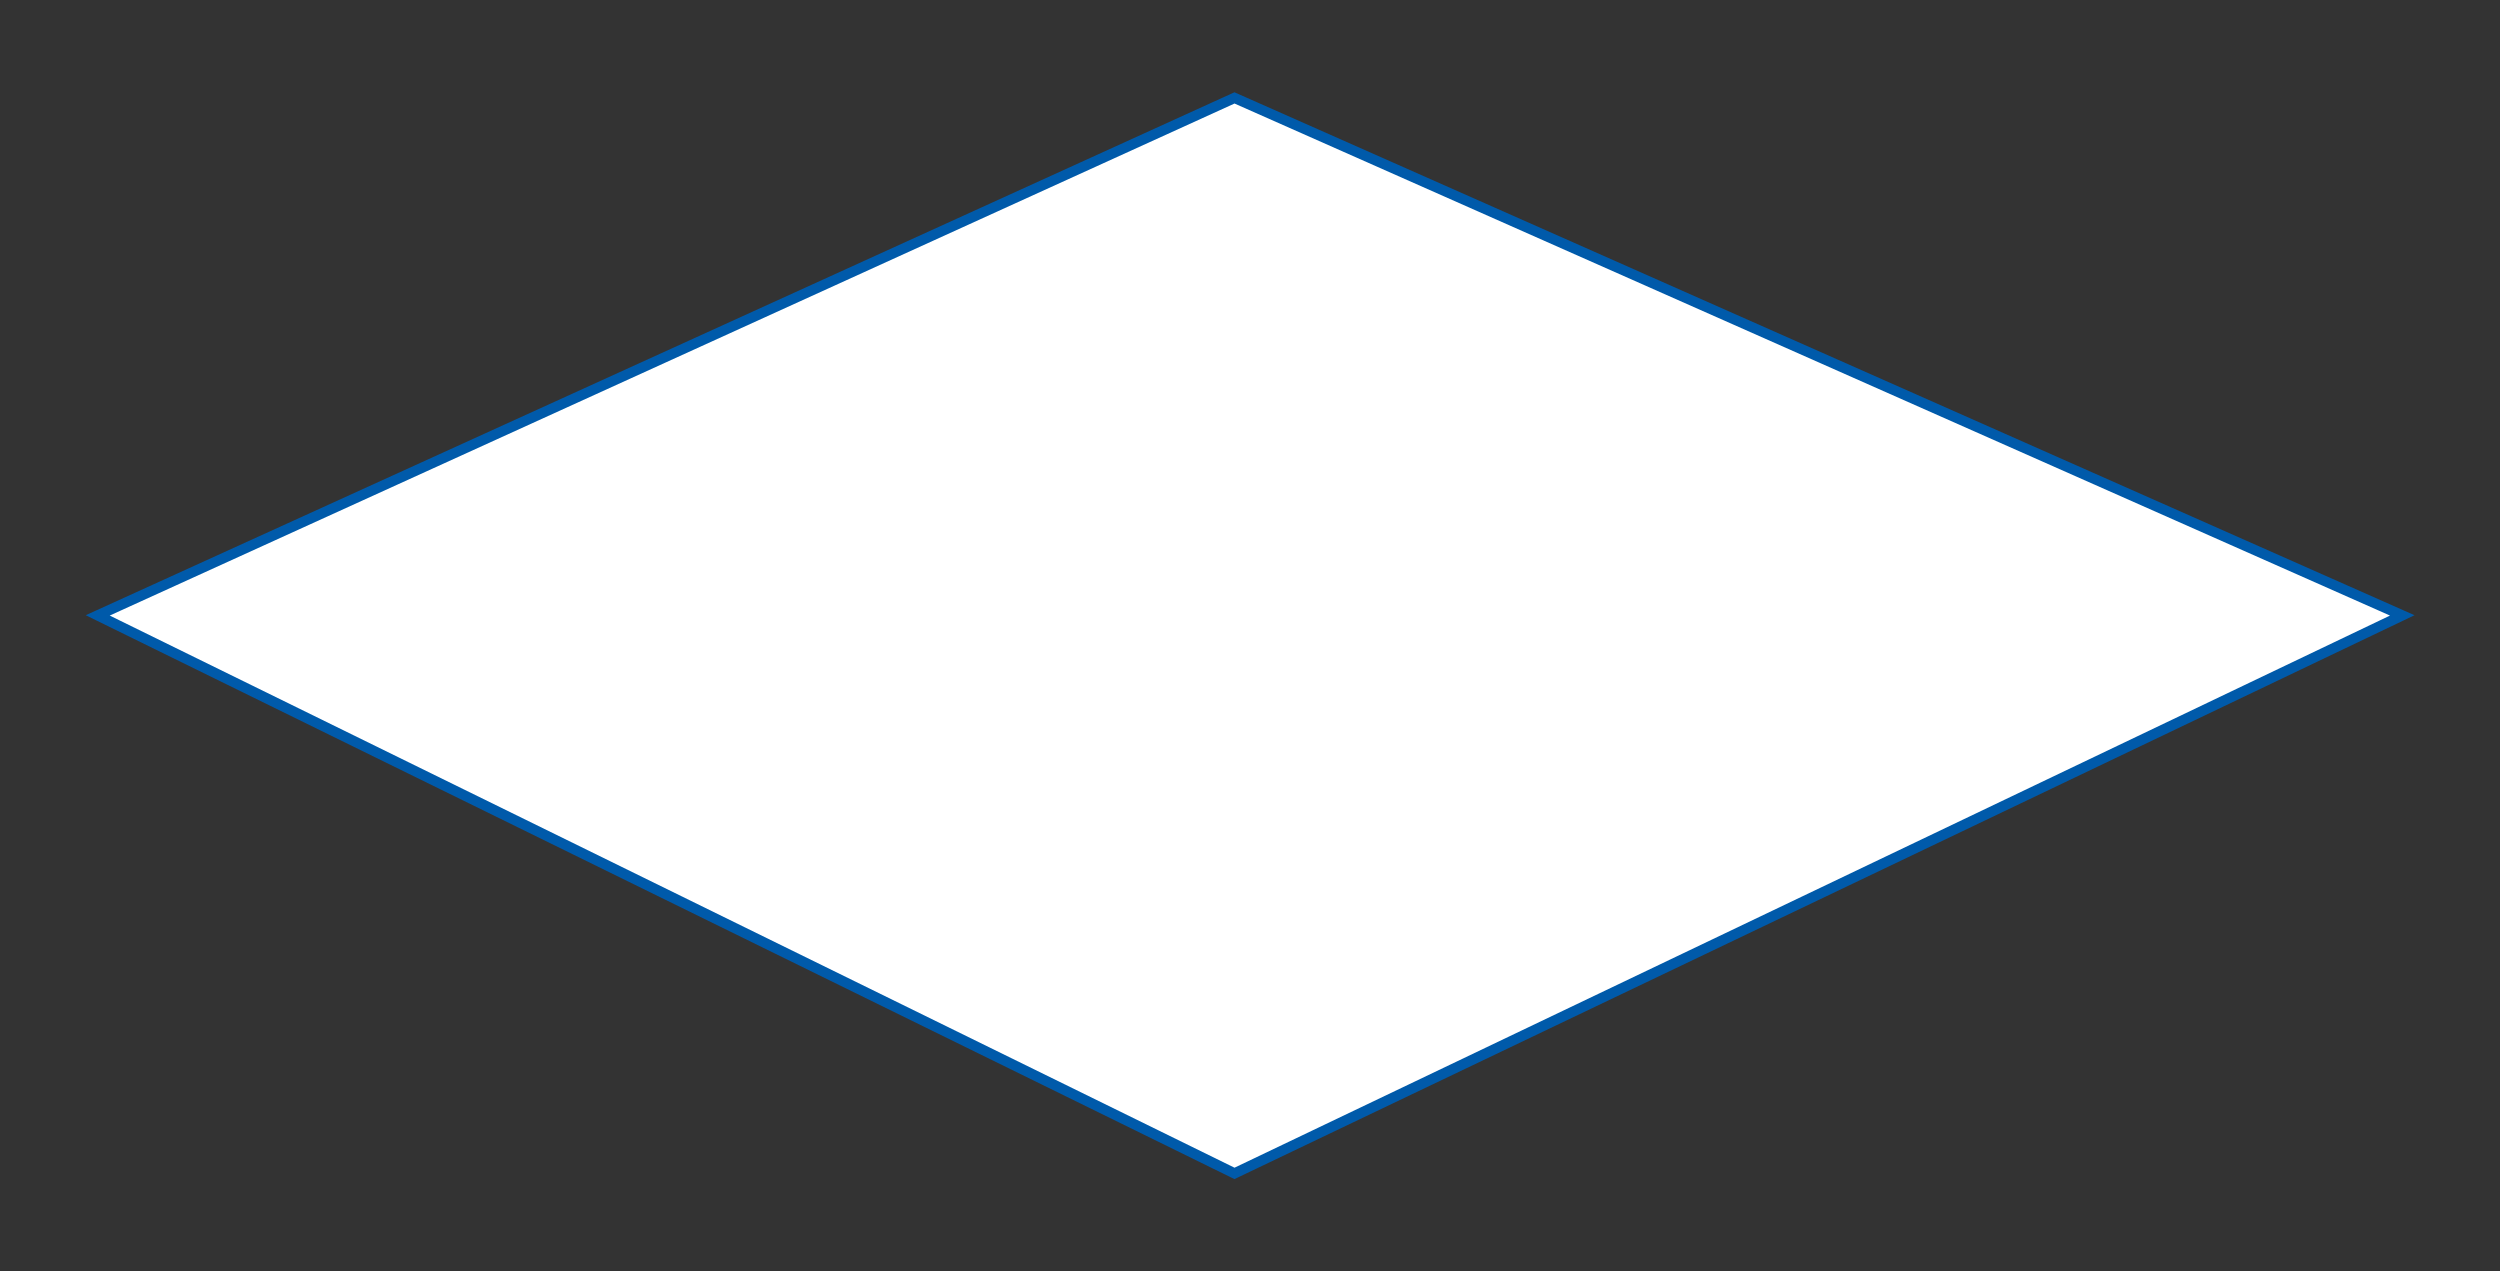 <?xml version="1.0" encoding="iso-8859-1"?><!-- Created with Inkscape (http://www.inkscape.org/) --><svg height="486.496" id="svg2" version="1.0" width="956.693" xmlns="http://www.w3.org/2000/svg" xmlns:svg="http://www.w3.org/2000/svg">
	
  
	<rect width="100%" height="100%" fill="#333333" stroke="none"/>
	
  
	<defs id="defs4"/>
	
  
	<g id="layer1" transform="translate(174.907,474.619)">
		
    
		<g id="g6548" transform="translate(35.433,35.5)">
			
      
			<path animation_id="0" d="M -172.943,-274.625 L 262.067,-472.654 L 708.948,-274.625 L 262.067,-61.087 L -172.943,-274.625 z" id="path6147" stroke="black" style="fill:#ffffff;fill-opacity:1;fill-rule:nonzero;stroke:#005aaa;stroke-width:3.928;stroke-linecap:square;stroke-linejoin:miter;stroke-miterlimit:3.864;stroke-dasharray:none;stroke-opacity:1"/>
			
      
			
			
      
			
			
      
			
			
      
			
			
      
			
			
      
			
			
      
			
			
      
			
			
      
			
			
      
			
			
      
			
			
      
			
			
    
		</g>
		
  
	</g>
	

</svg>